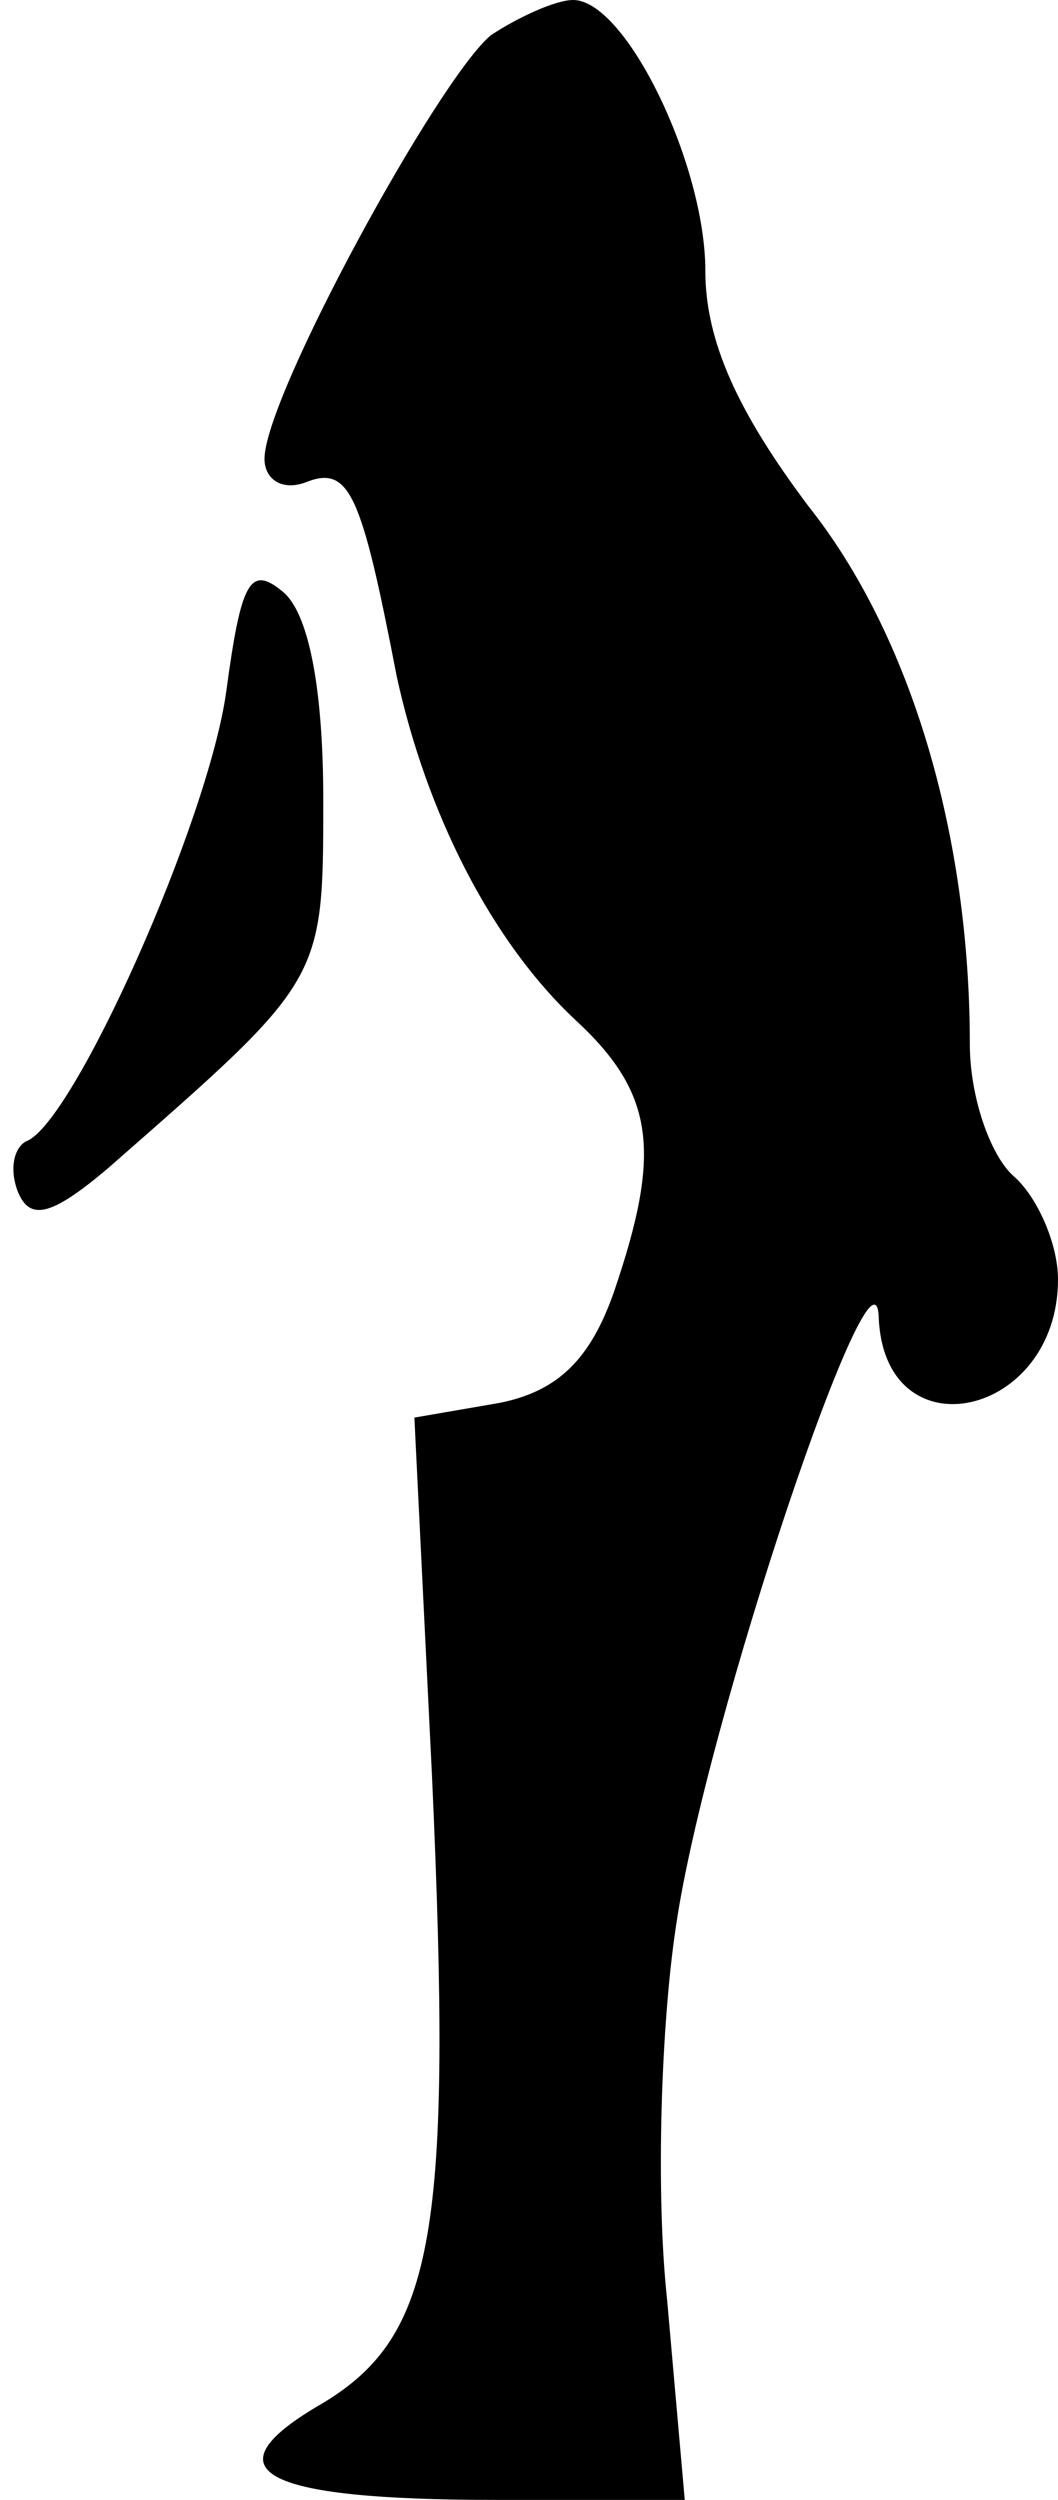 <?xml version="1.0" standalone="no"?>
<!DOCTYPE svg PUBLIC "-//W3C//DTD SVG 20010904//EN"
 "http://www.w3.org/TR/2001/REC-SVG-20010904/DTD/svg10.dtd">
<svg version="1.0" xmlns="http://www.w3.org/2000/svg"
 width="36pt" height="85pt" viewBox="0 0 36 85"
 preserveAspectRatio="xMidYMid meet">
<g transform="translate(0,85) scale(0.1,-0.1)"
fill="#000000" stroke="none">
<path fill="#000000" stroke="none" d="M167 838 c-18 -15 -77 -123 -77 -144 0
-7 6 -11 14 -8 15 6 19 -4 31 -66 10 -46 32 -90 61 -117 27 -25 29 -45 13 -92
-8 -23 -19 -34 -39 -38 l-29 -5 6 -122 c7 -155 1 -190 -37 -213 -40 -23 -22
-33 59 -33 l64 0 -6 68 c-4 37 -2 94 3 127 10 69 68 241 69 207 2 -47 61 -34
61 13 0 12 -7 28 -15 35 -8 7 -15 27 -15 45 0 71 -20 139 -55 183 -24 32 -35
56 -35 80 0 36 -27 92 -45 92 -6 0 -19 -6 -28 -12z"/>
<path fill="#000000" stroke="none" d="M77 615 c-6 -44 -52 -147 -68 -153 -4
-2 -6 -9 -3 -17 4 -10 11 -9 31 8 73 64 73 63 73 125 0 38 -5 64 -14 71 -11 9
-14 3 -19 -34z"/>
</g>
</svg>

